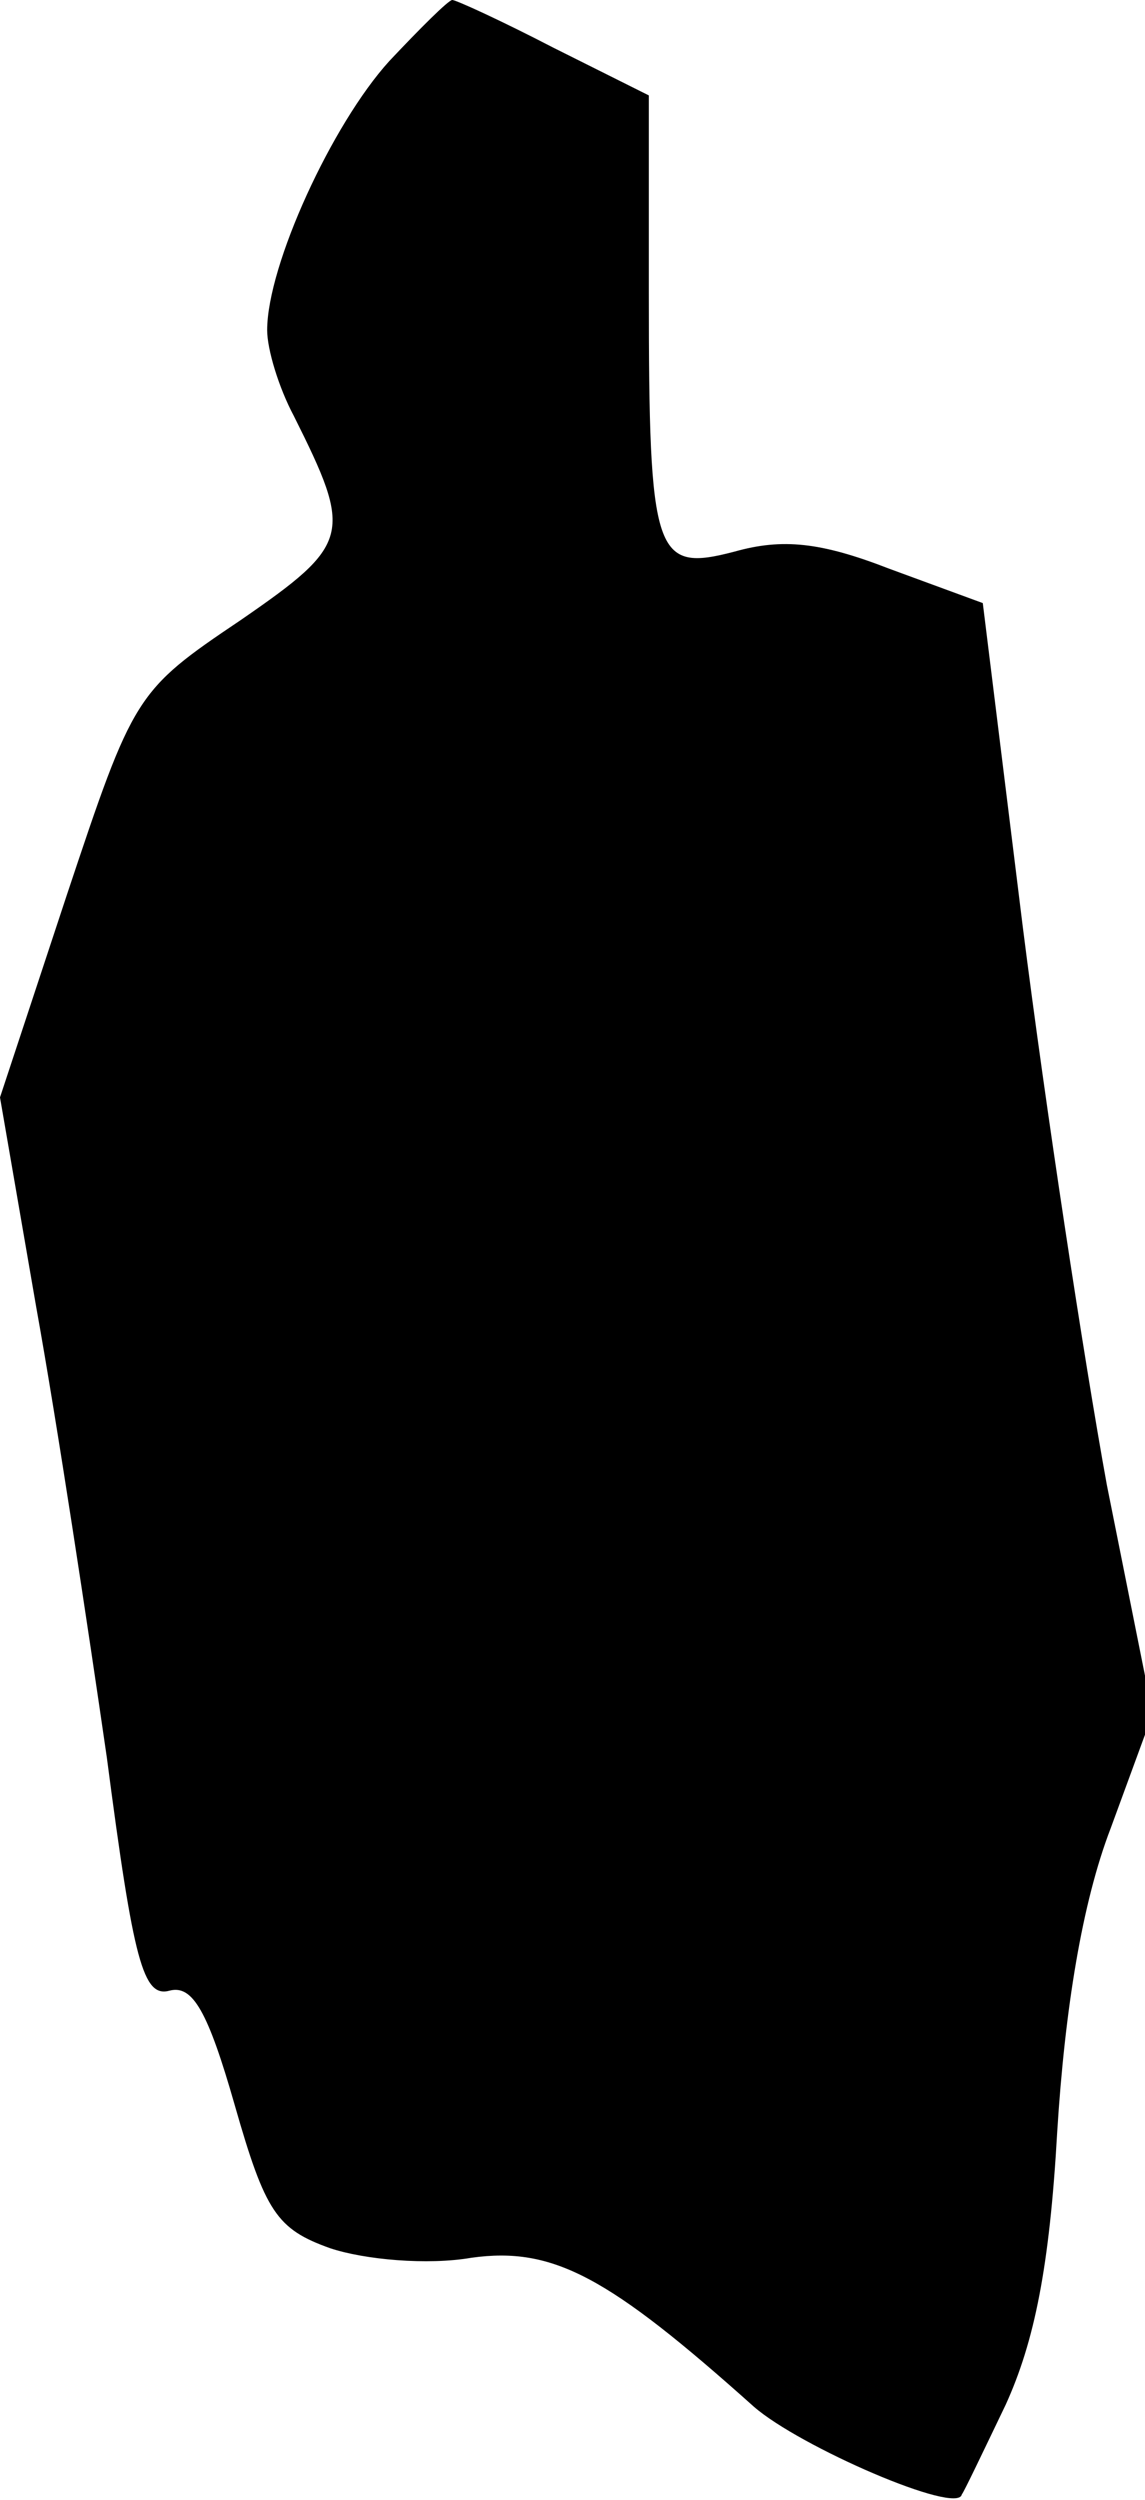 <?xml version="1.0" standalone="no"?>
<!DOCTYPE svg PUBLIC "-//W3C//DTD SVG 20010904//EN"
 "http://www.w3.org/TR/2001/REC-SVG-20010904/DTD/svg10.dtd">
<svg version="1.0" xmlns="http://www.w3.org/2000/svg"
 width="60pt" height="131pt" viewBox="0 0 60 131"
 preserveAspectRatio="xMidYMid meet">
<g transform="translate(0,131) scale(0.1,-0.1)"
fill="#000000" stroke="none">
<path fill="#000000" stroke="none" d="M204 1278 c-30 -33 -64 -107 -64 -141
0 -10 6 -30 14 -45 31 -62 30 -67 -28 -107 -55 -37 -56 -39 -91 -144 l-35
-106 19 -110 c11 -61 27 -167 37 -236 14 -107 19 -126 33 -122 12 3 20 -11 34
-60 16 -56 22 -65 50 -75 18 -6 51 -9 74 -5 43 6 72 -10 148 -78 24 -21 107
-57 109 -46 1 1 11 22 23 47 15 33 23 72 27 143 4 64 13 120 28 159 l22 60
-24 120 c-12 66 -32 197 -44 292 l-21 170 -49 18 c-36 14 -56 16 -81 9 -42
-11 -45 -3 -45 136 l0 103 -50 25 c-27 14 -51 25 -53 25 -2 0 -17 -15 -33 -32z"/>
</g>
</svg>
